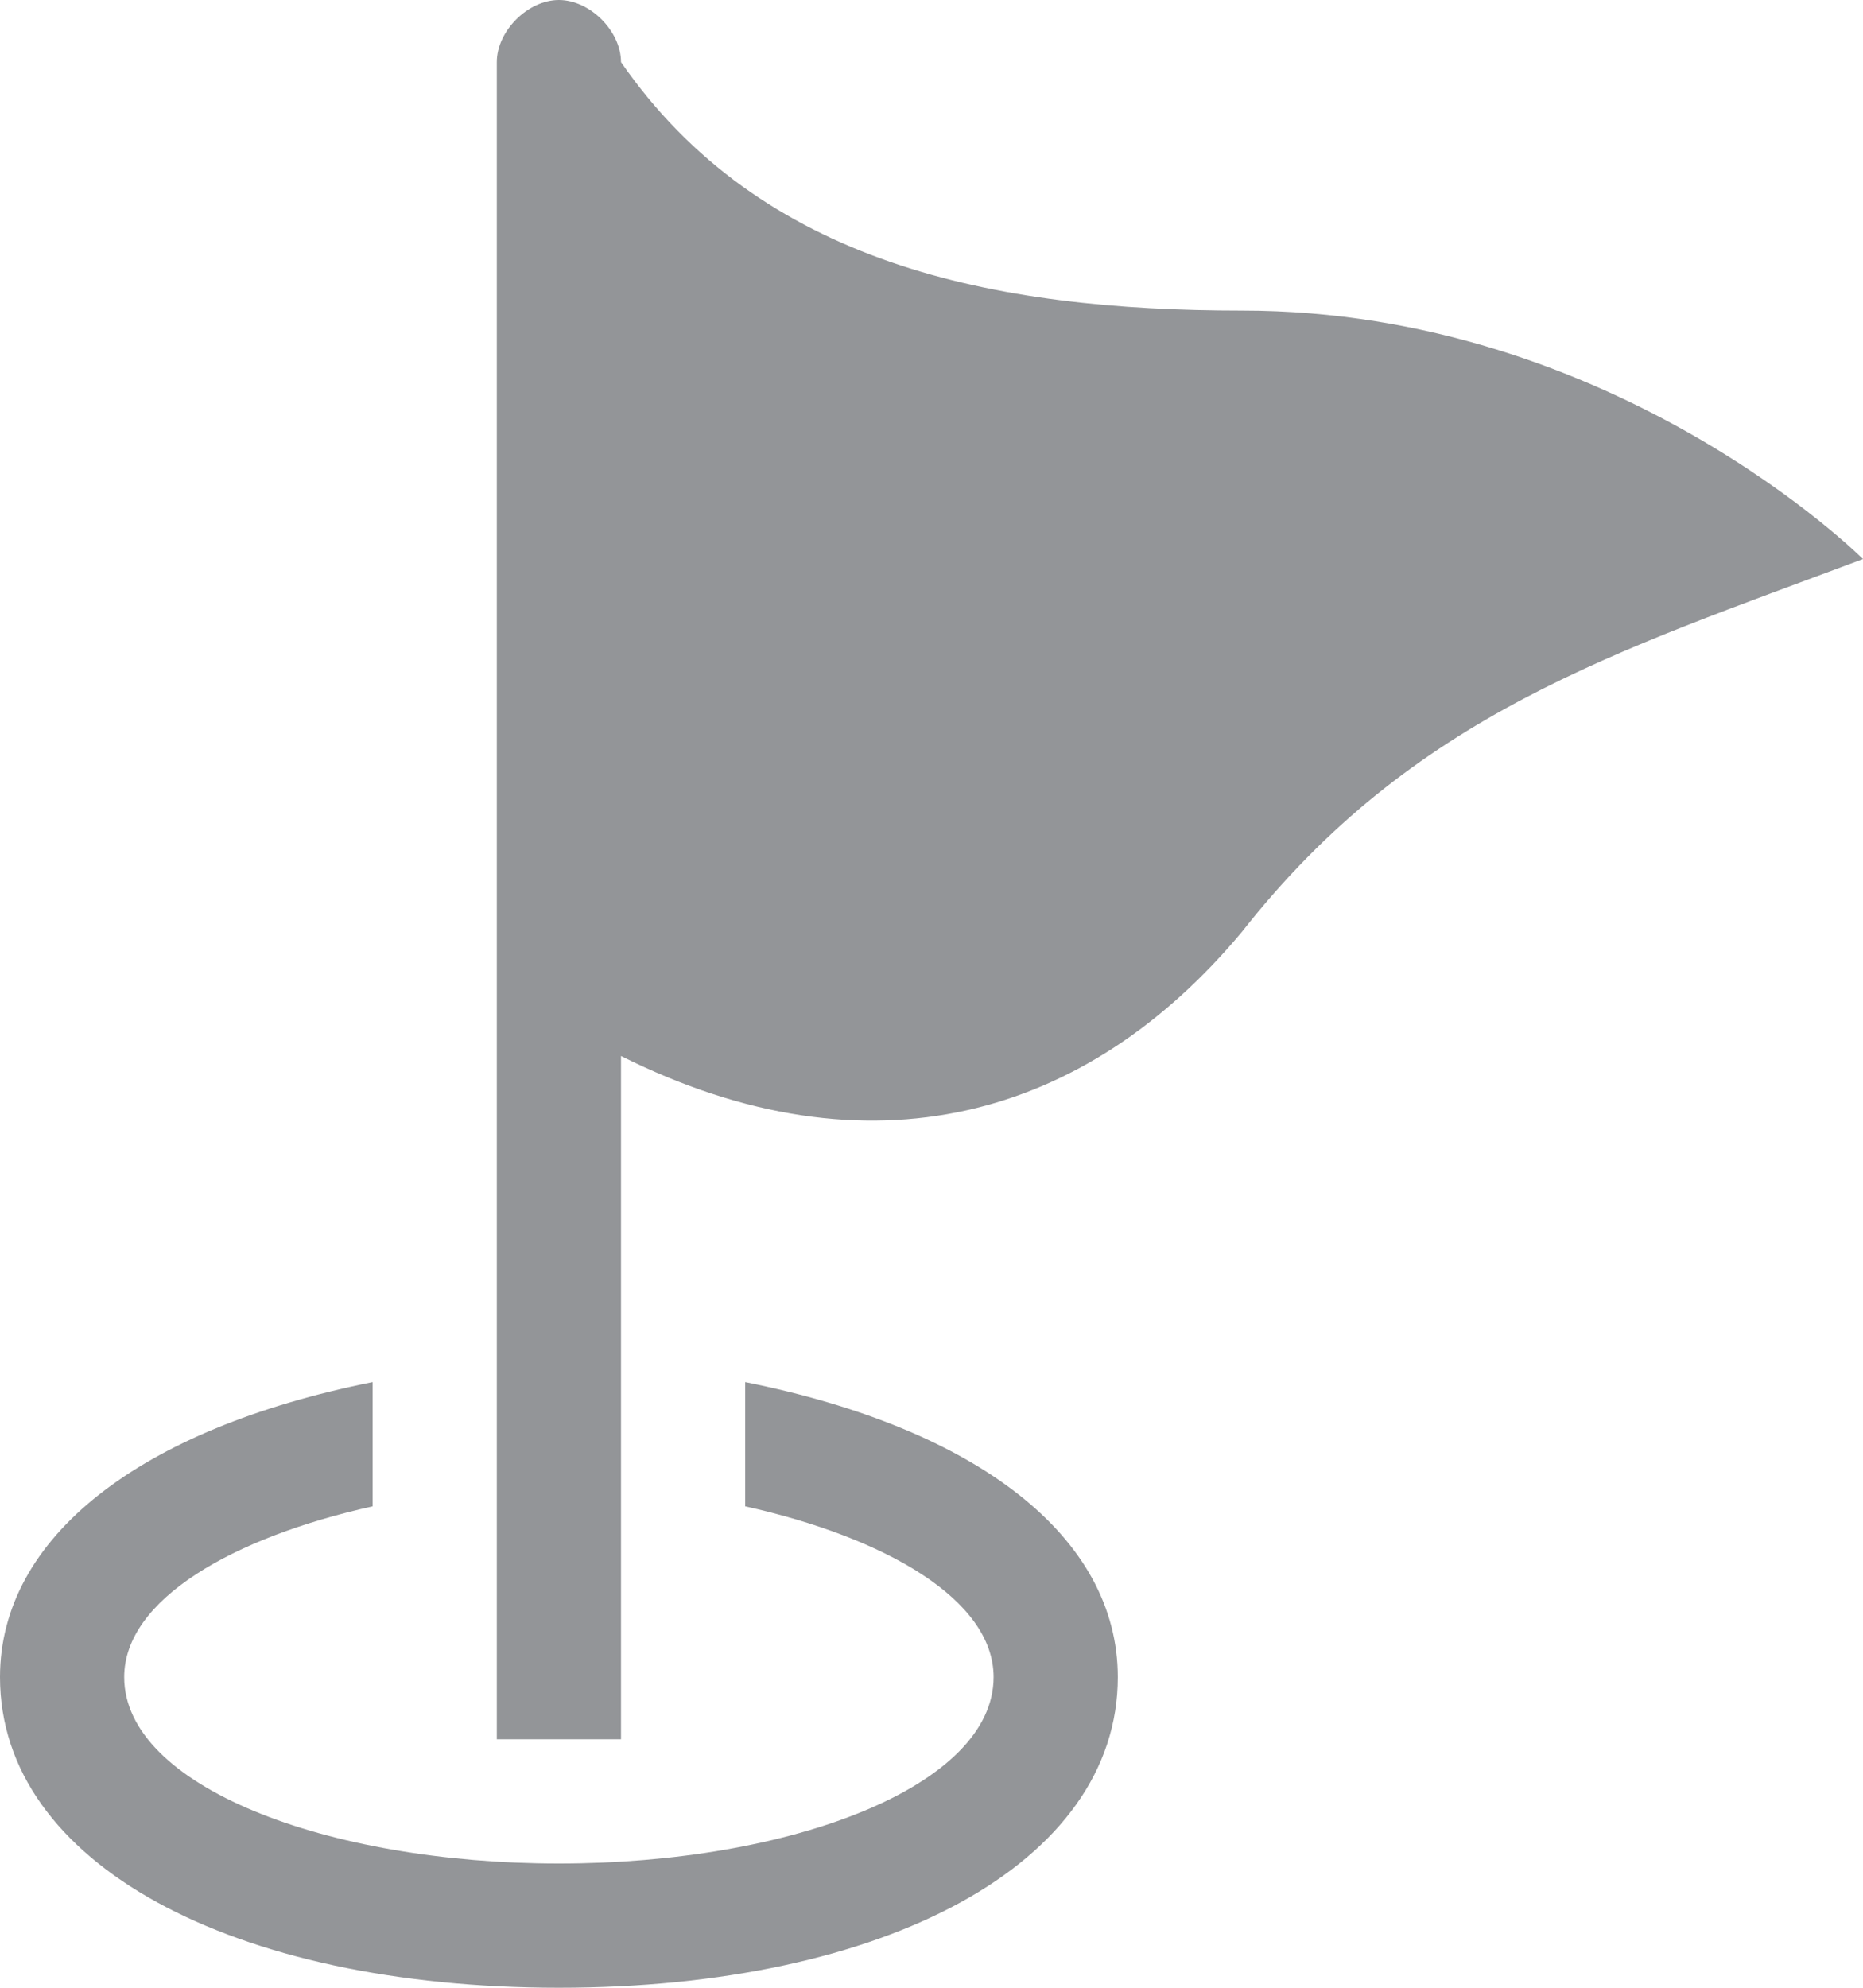 <?xml version="1.0" encoding="utf-8"?>
<!-- Generator: Adobe Illustrator 20.0.0, SVG Export Plug-In . SVG Version: 6.00 Build 0)  -->
<svg version="1.1" id="Layer_1" xmlns="http://www.w3.org/2000/svg" xmlns:xlink="http://www.w3.org/1999/xlink" x="0px" y="0px"
	 width="12px" height="12.8px" viewBox="0 0 12 12.8" style="enable-background:new 0 0 12 12.8;" xml:space="preserve">
<style type="text/css">
	.st0{fill:#939598;}
</style>
<g>
	<path class="st0" d="M12,3.6c-1.6,0.6-2.9,1-4,2.4C7,7.2,5.6,7.6,4,6.8v4.4H3.2V0.4C3.2,0.2,3.4,0,3.6,0S4,0.2,4,0.4
		C4.9,1.7,6.4,2,8,2C10.4,2,12,3.6,12,3.6L12,3.6z M4.8,8.9v0.8c0.9,0.2,1.6,0.6,1.6,1.1c0,0.7-1.3,1.2-2.8,1.2
		c-1.5,0-2.8-0.5-2.8-1.2c0-0.5,0.7-0.9,1.6-1.1V8.9C0.9,9.2,0,9.9,0,10.8c0,1.2,1.5,2,3.6,2s3.6-0.8,3.6-2C7.2,9.9,6.3,9.2,4.8,8.9
		L4.8,8.9z M4.8,8.9"/>
</g>
</svg>
